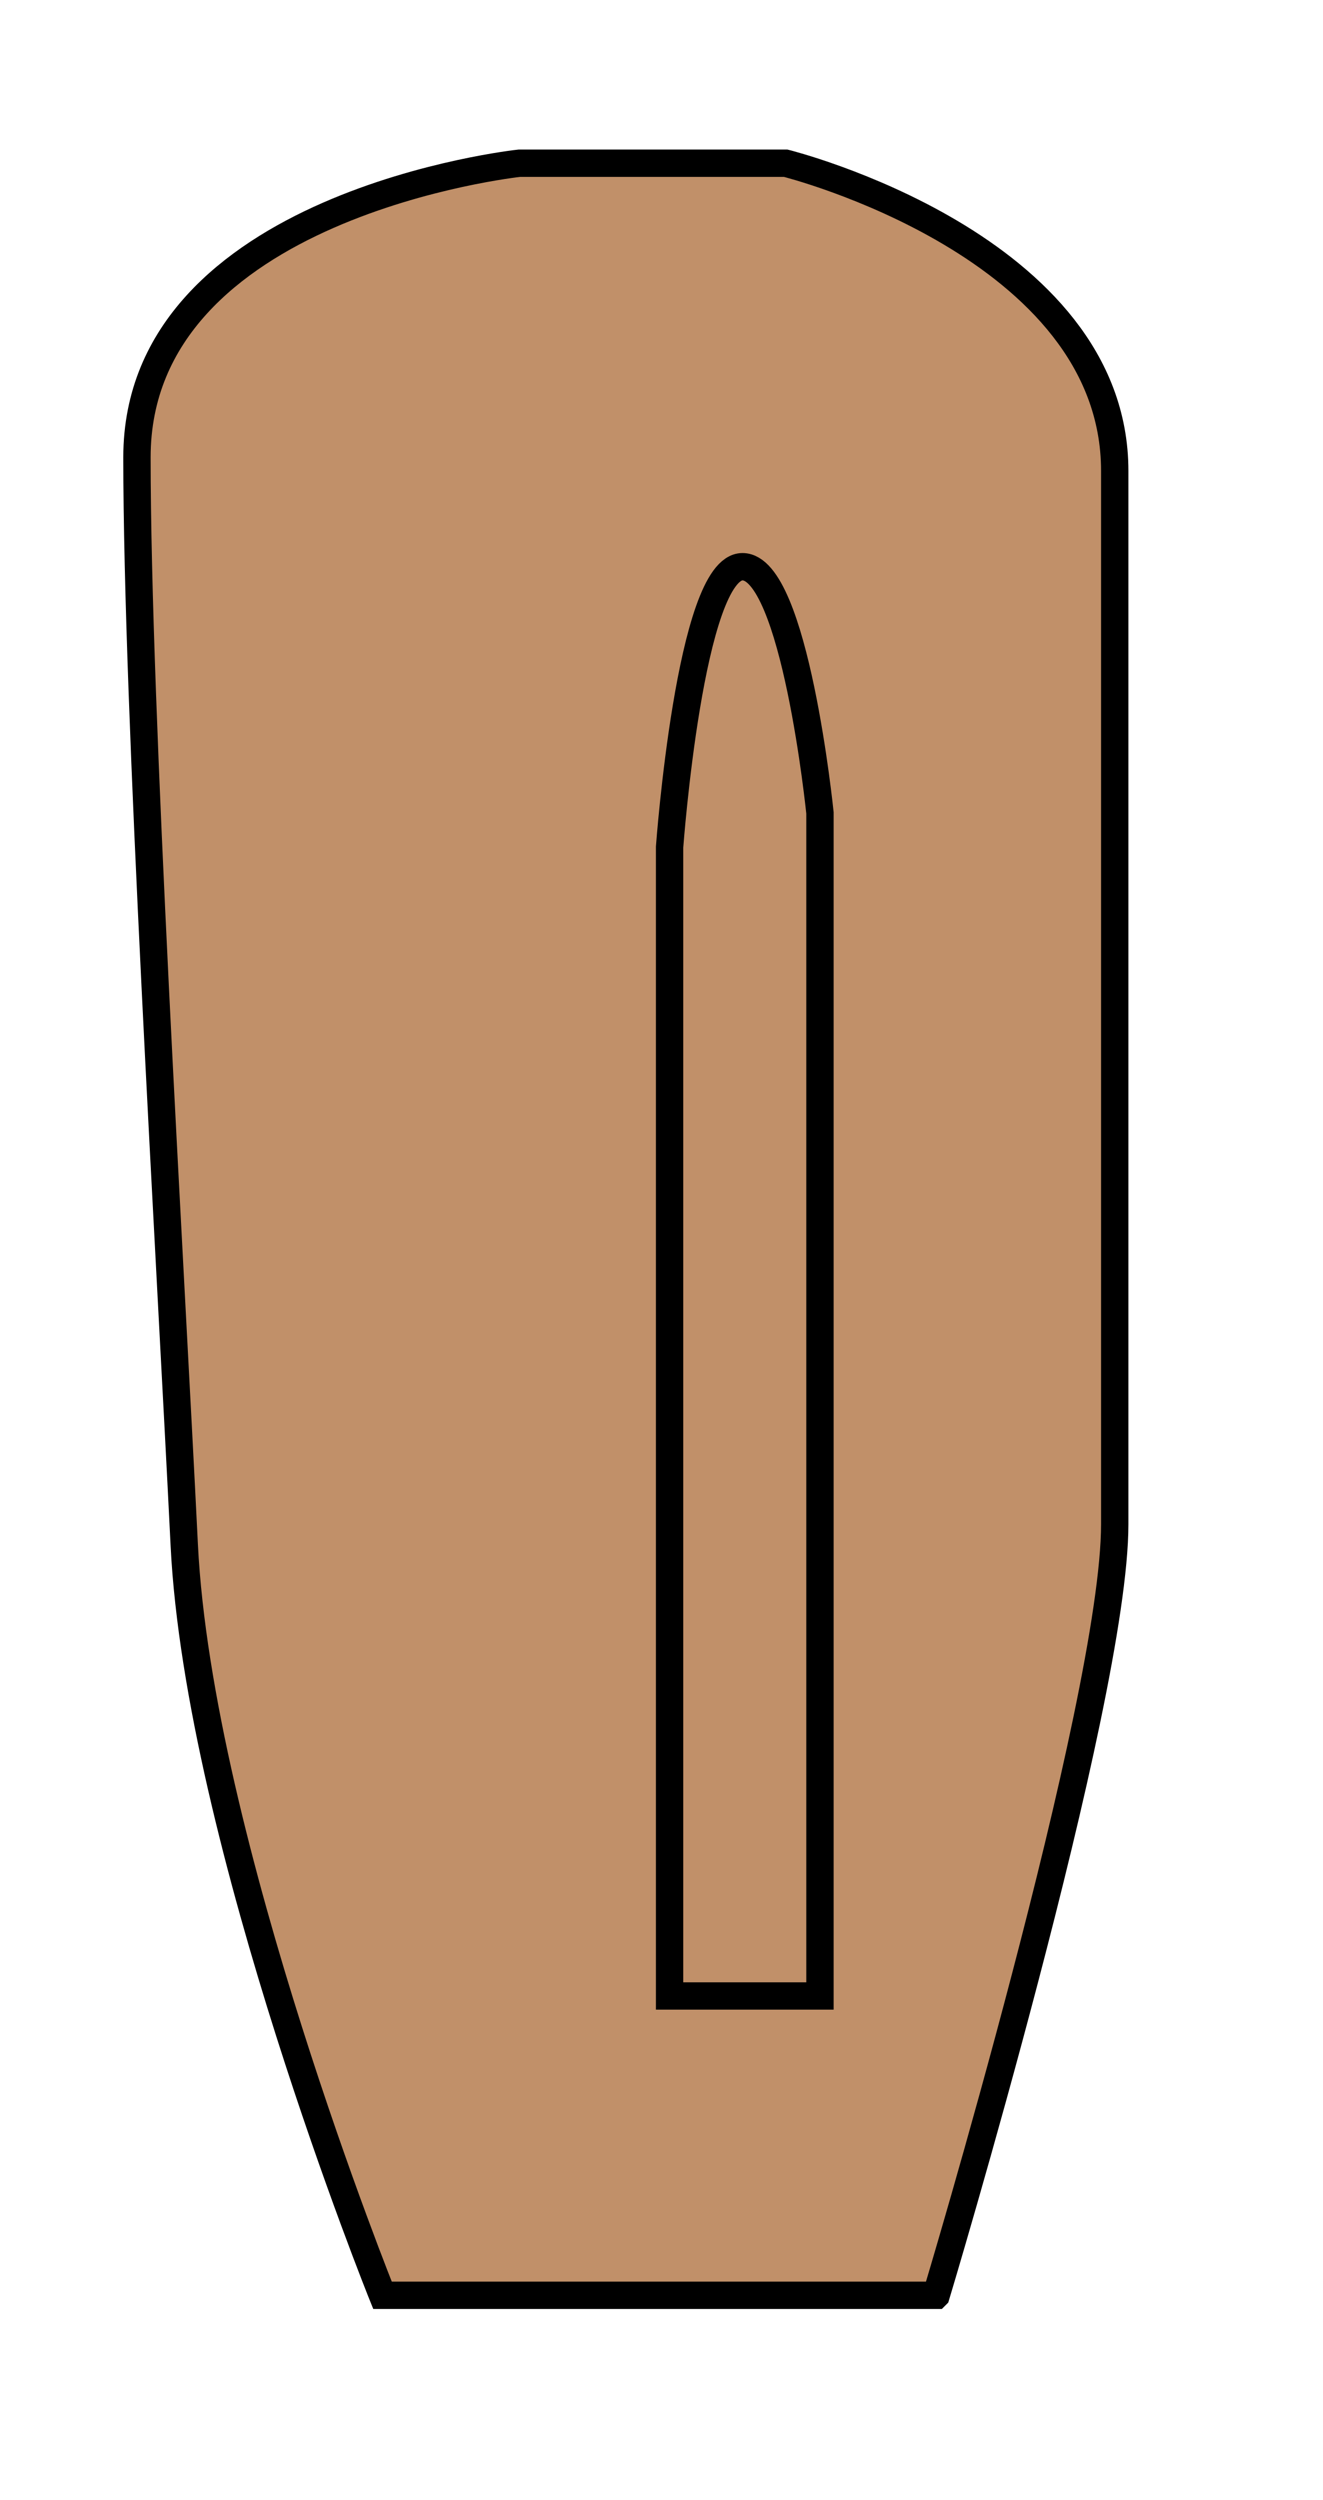 <?xml version="1.0" encoding="UTF-8" standalone="no"?>
<!-- Generator: Adobe Illustrator 15.1.0, SVG Export Plug-In . SVG Version: 6.00 Build 0)  -->

<svg
   xmlns:dc="http://purl.org/dc/elements/1.1/"
   xmlns:cc="http://creativecommons.org/ns#"
   xmlns:rdf="http://www.w3.org/1999/02/22-rdf-syntax-ns#"
   xmlns:svg="http://www.w3.org/2000/svg"
   xmlns="http://www.w3.org/2000/svg"
   xmlns:xlink="http://www.w3.org/1999/xlink"
   xmlns:sodipodi="http://sodipodi.sourceforge.net/DTD/sodipodi-0.dtd"
   xmlns:inkscape="http://www.inkscape.org/namespaces/inkscape"
   version="1.1"
   x="0px"
   y="0px"
   width="9"
   height="17"
   viewBox="0 0 9 17"
   enable-background="new 0 0 1000 1000"
   xml:space="preserve"
   id="svg2"
   inkscape:version="0.48.5 r10040"
   sodipodi:docname="IL_96_engine_R_2.svg"><defs
     id="defs142"><linearGradient
       id="linearGradient3889"><stop
         style="stop-color:#765337;stop-opacity:1"
         offset="0"
         id="stop3891" /><stop
         id="stop3899"
         offset="0.369"
         style="stop-color:#c19069;stop-opacity:1;" /><stop
         id="stop3897"
         offset="0.645"
         style="stop-color:#c19069;stop-opacity:1;" /><stop
         style="stop-color:#765337;stop-opacity:1"
         offset="1"
         id="stop3893" /></linearGradient><linearGradient
       inkscape:collect="always"
       xlink:href="#linearGradient3889"
       id="linearGradient3895"
       x1="455.326"
       y1="439.834"
       x2="543.282"
       y2="439.834"
       gradientUnits="userSpaceOnUse" /></defs><sodipodi:namedview
     pagecolor="#ffffff"
     bordercolor="#666666"
     borderopacity="1"
     objecttolerance="10"
     gridtolerance="10"
     guidetolerance="10"
     inkscape:pageopacity="0"
     inkscape:pageshadow="2"
     inkscape:window-width="1920"
     inkscape:window-height="1060"
     id="namedview140"
     showgrid="false"
     inkscape:zoom="5.6568542"
     inkscape:cx="-2.6747946"
     inkscape:cy="-13.065019"
     inkscape:window-x="-2"
     inkscape:window-y="-3"
     inkscape:window-maximized="1"
     inkscape:current-layer="svg2"
     fit-margin-top="1"
     fit-margin-left="1"
     fit-margin-right="1"
     fit-margin-bottom="1" /><g
     id="R_Trubine_1"
     transform="matrix(0.186,0,0,0.186,-114.485,-60.828)"><path
       stroke-miterlimit="10"
       d="M 649.75,410.943 H 629.5 c 0,0 -6.718,-16.651 -7.25,-27.423 -0.532,-10.772 -1.73,-30.519 -1.73,-39.77 0,-9.251 13.98,-10.75 13.98,-10.75 h 9.75 c 0,0 12.031,3.001 12.031,11.25 0,8.249 0,32 0,38.5 0,6.5 -6.531,28.193 -6.531,28.193 z"
       id="path5"
       style="fill:#c19069;fill-opacity:1;stroke:#000000;stroke-miterlimit:10"
       inkscape:connector-curvature="0" /><path
       stroke-miterlimit="10"
       d="m 640,400 h 2.75 2.75 v -43.25 c 0,0 -0.916,-9 -2.833,-9 C 640.75,347.75 640,358 640,358 v 42 z"
       id="path7"
       style="fill:#c19069;fill-opacity:1;stroke:#000000;stroke-miterlimit:10"
       inkscape:connector-curvature="0" /></g></svg>